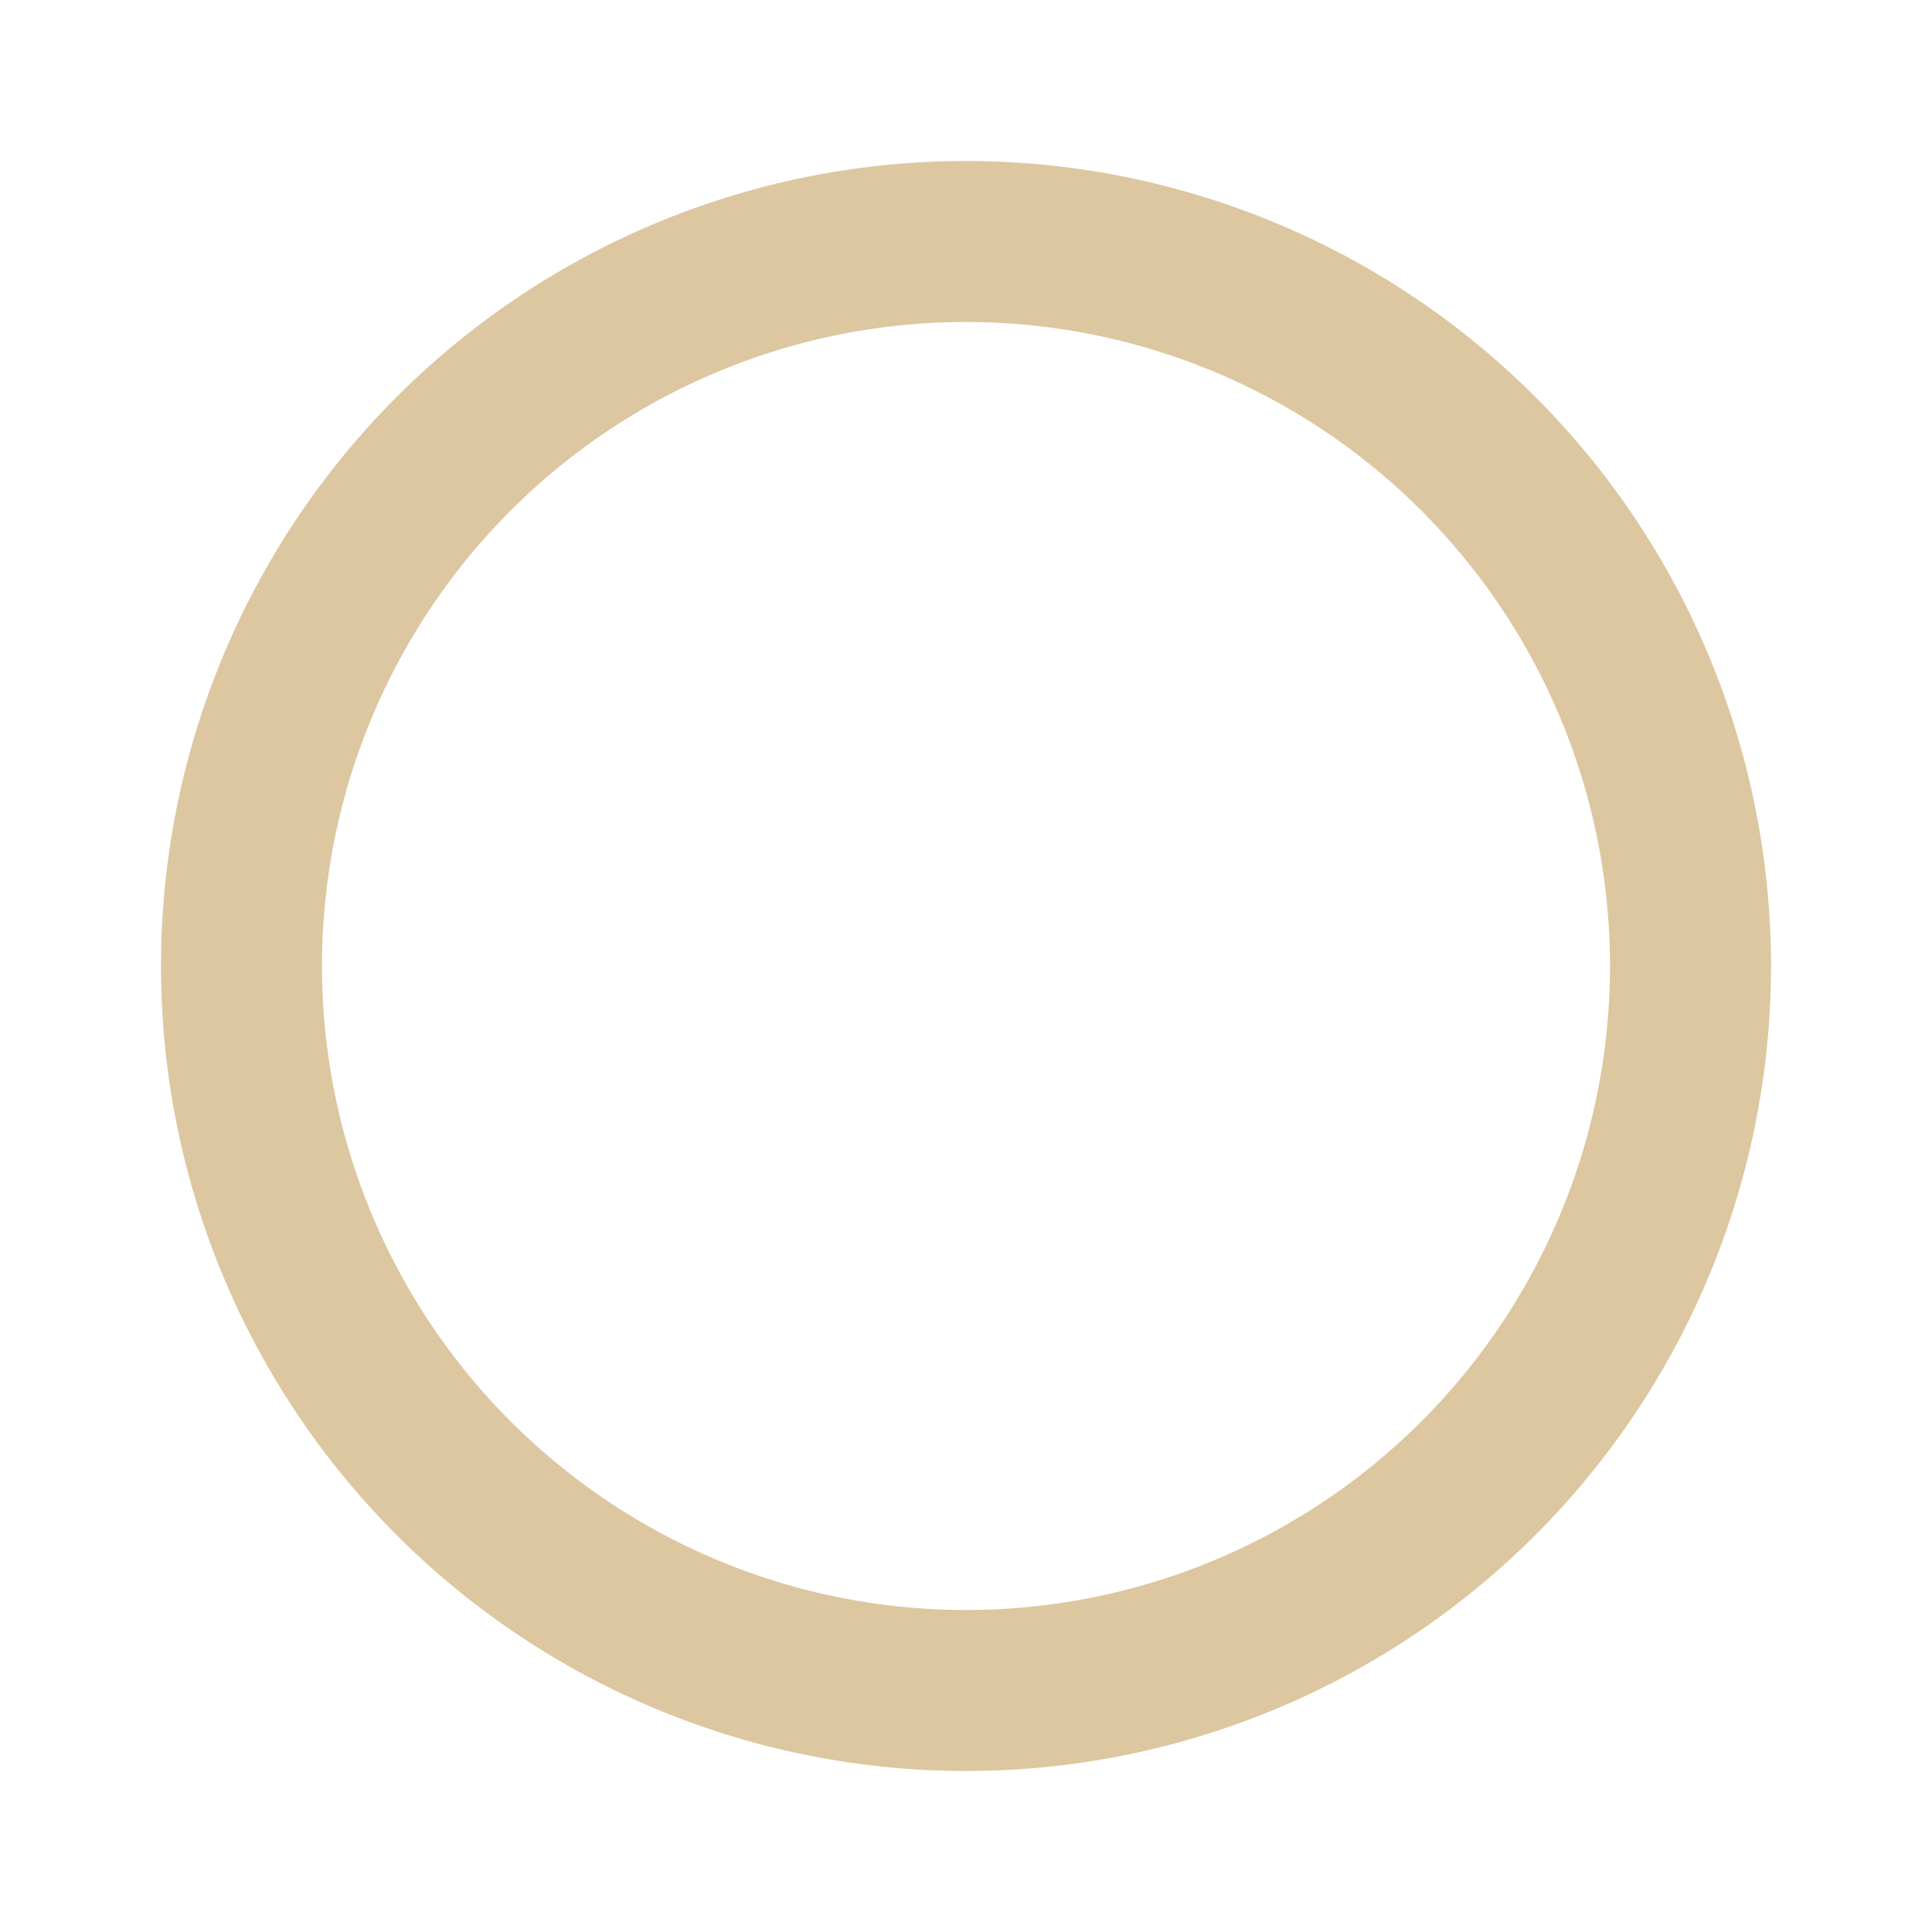 <svg viewBox="0 0 24 24" xmlns="http://www.w3.org/2000/svg"><path d="M12 20a8 8 0 0 1-8-8 8 8 0 0 1 8-8 8 8 0 0 1 8 8 8 8 0 0 1-8 8m0-18A10 10 0 0 0 2 12a10 10 0 0 0 10 10 10 10 0 0 0 10-10A10 10 0 0 0 12 2z" fill="#ddc7a1" /></svg>